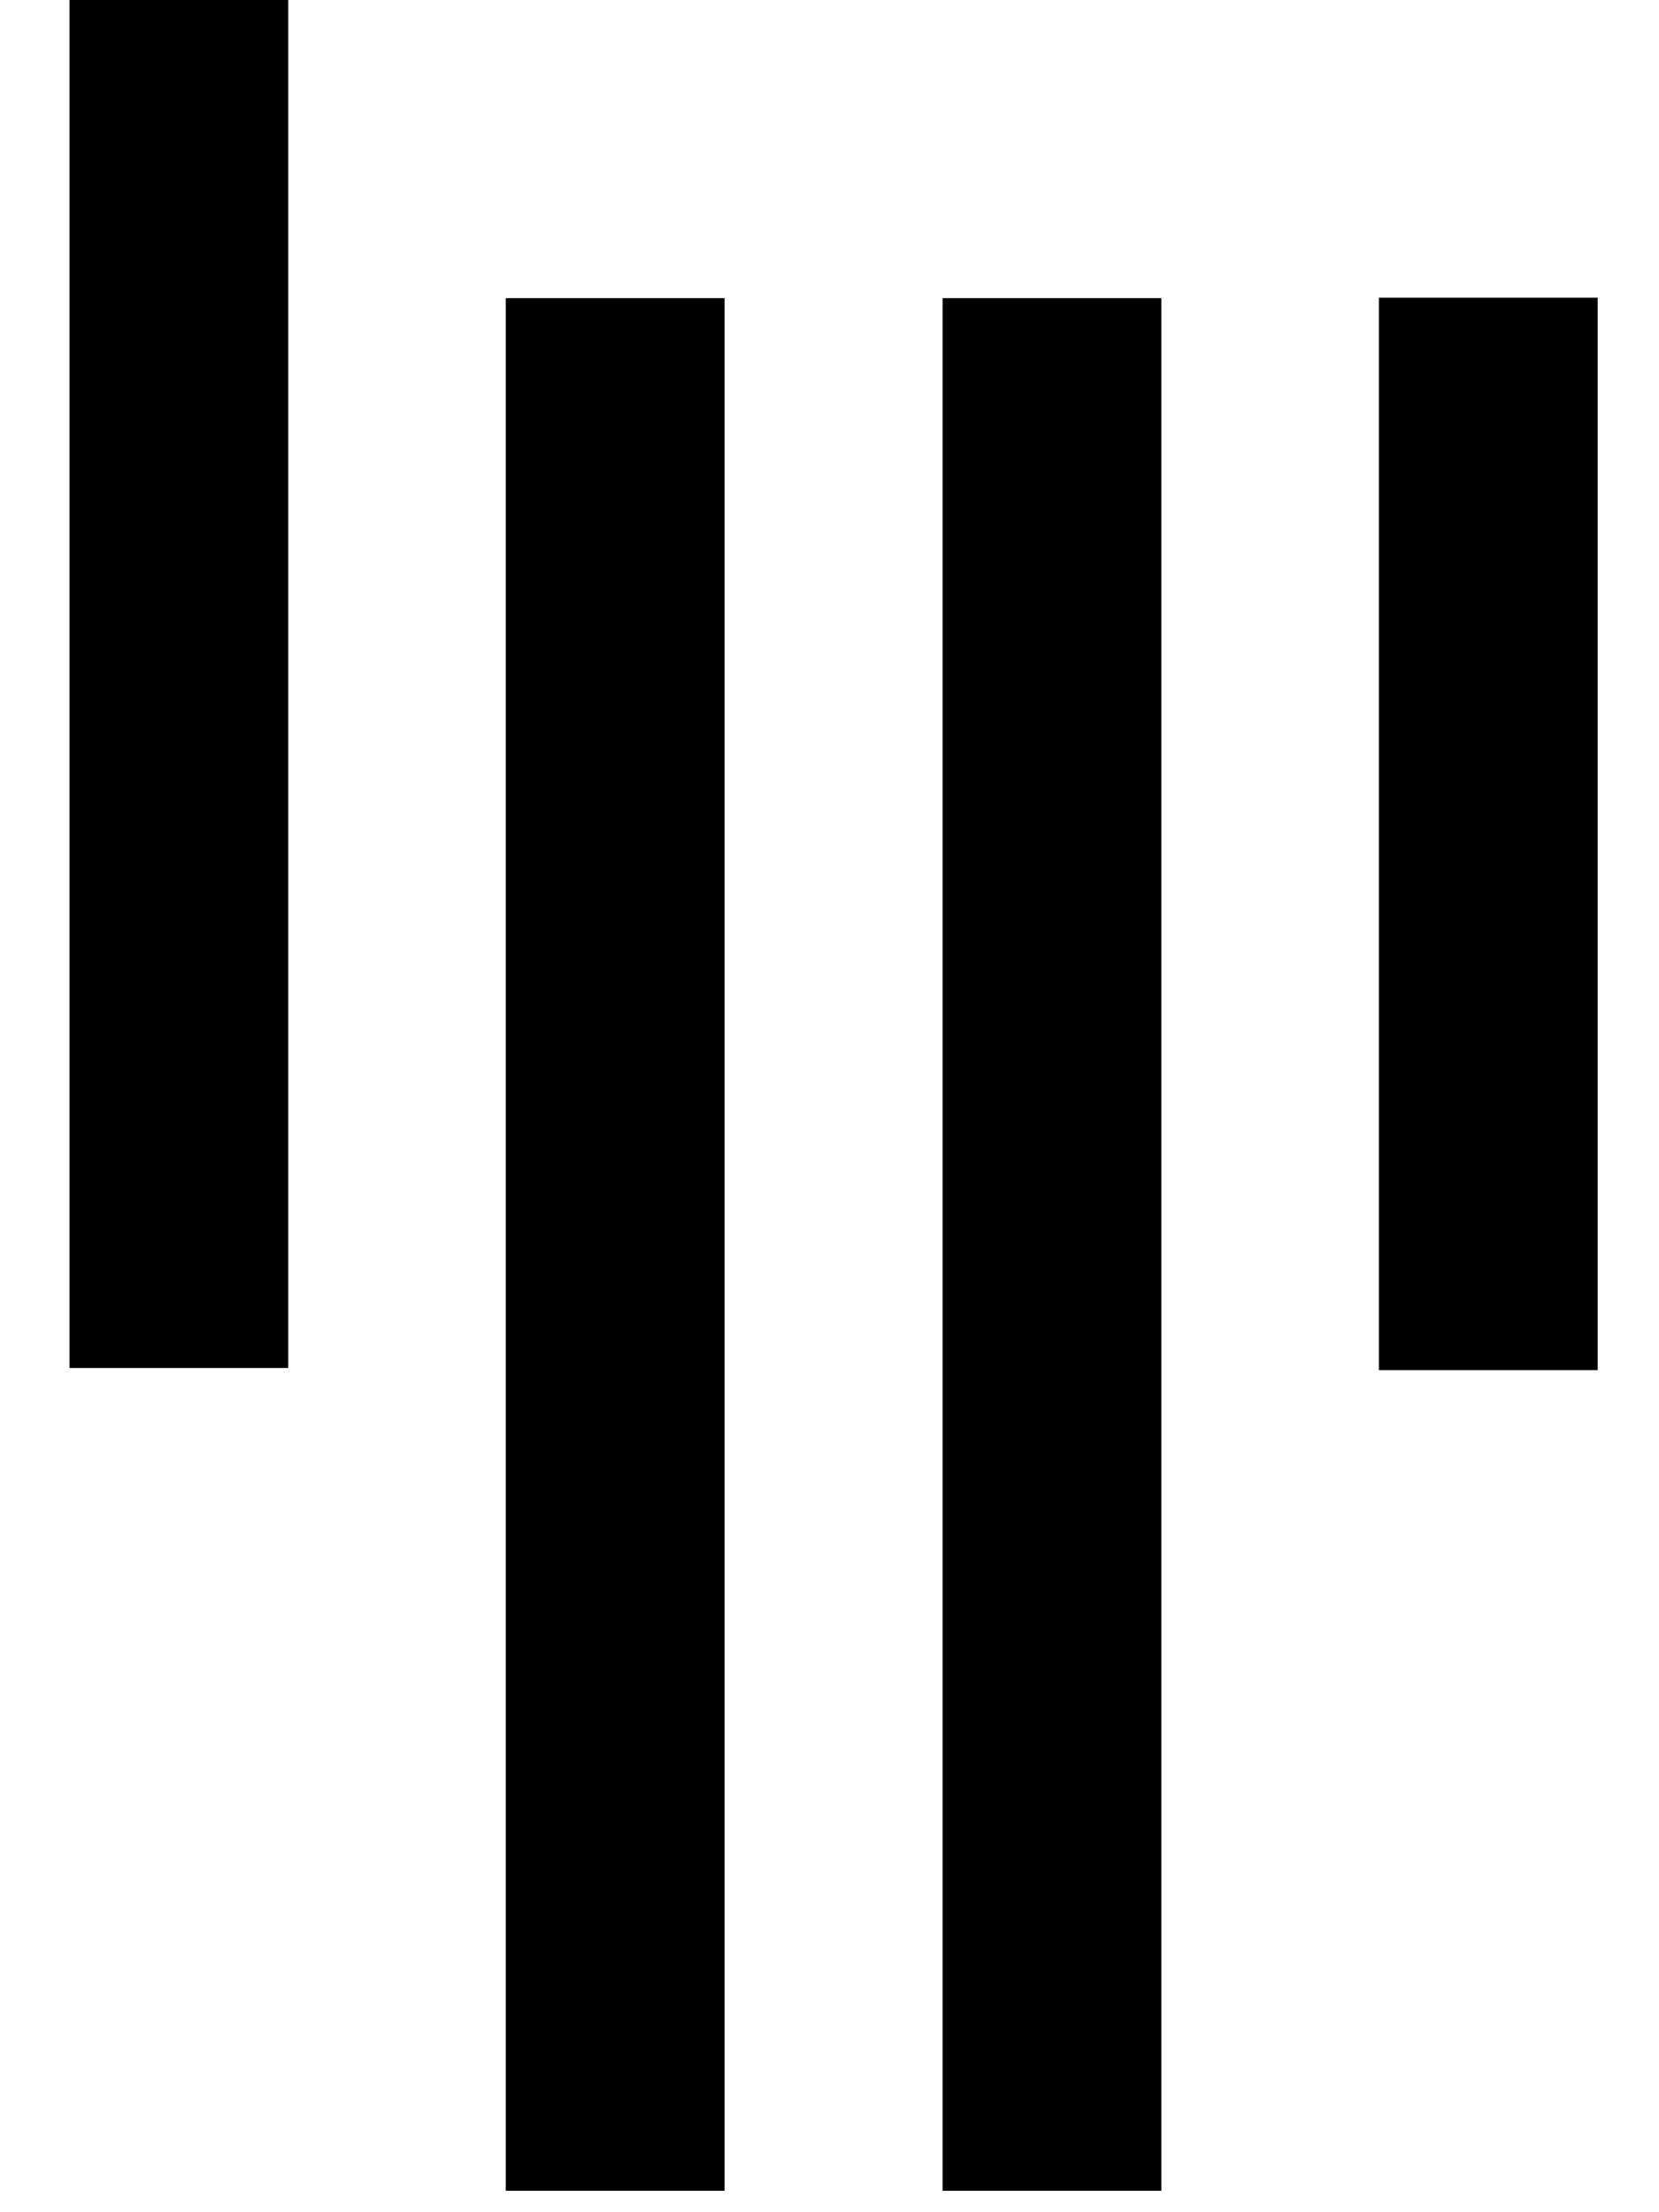<!-- Generated by IcoMoon.io -->
<svg version="1.1" xmlns="http://www.w3.org/2000/svg" width="24" height="32" viewBox="0 0 24 32">
<title>gitter</title>
<path d="M4.17 19.788h-3.165v-20.255h3.165v20.255zM10.482 4.313h-3.165v27.377h3.165v-27.377zM16.801 4.313h-3.165v27.377h3.165v-27.377zM23.113 4.306h-3.165v15.513h3.165v-15.513z"></path>
</svg>
